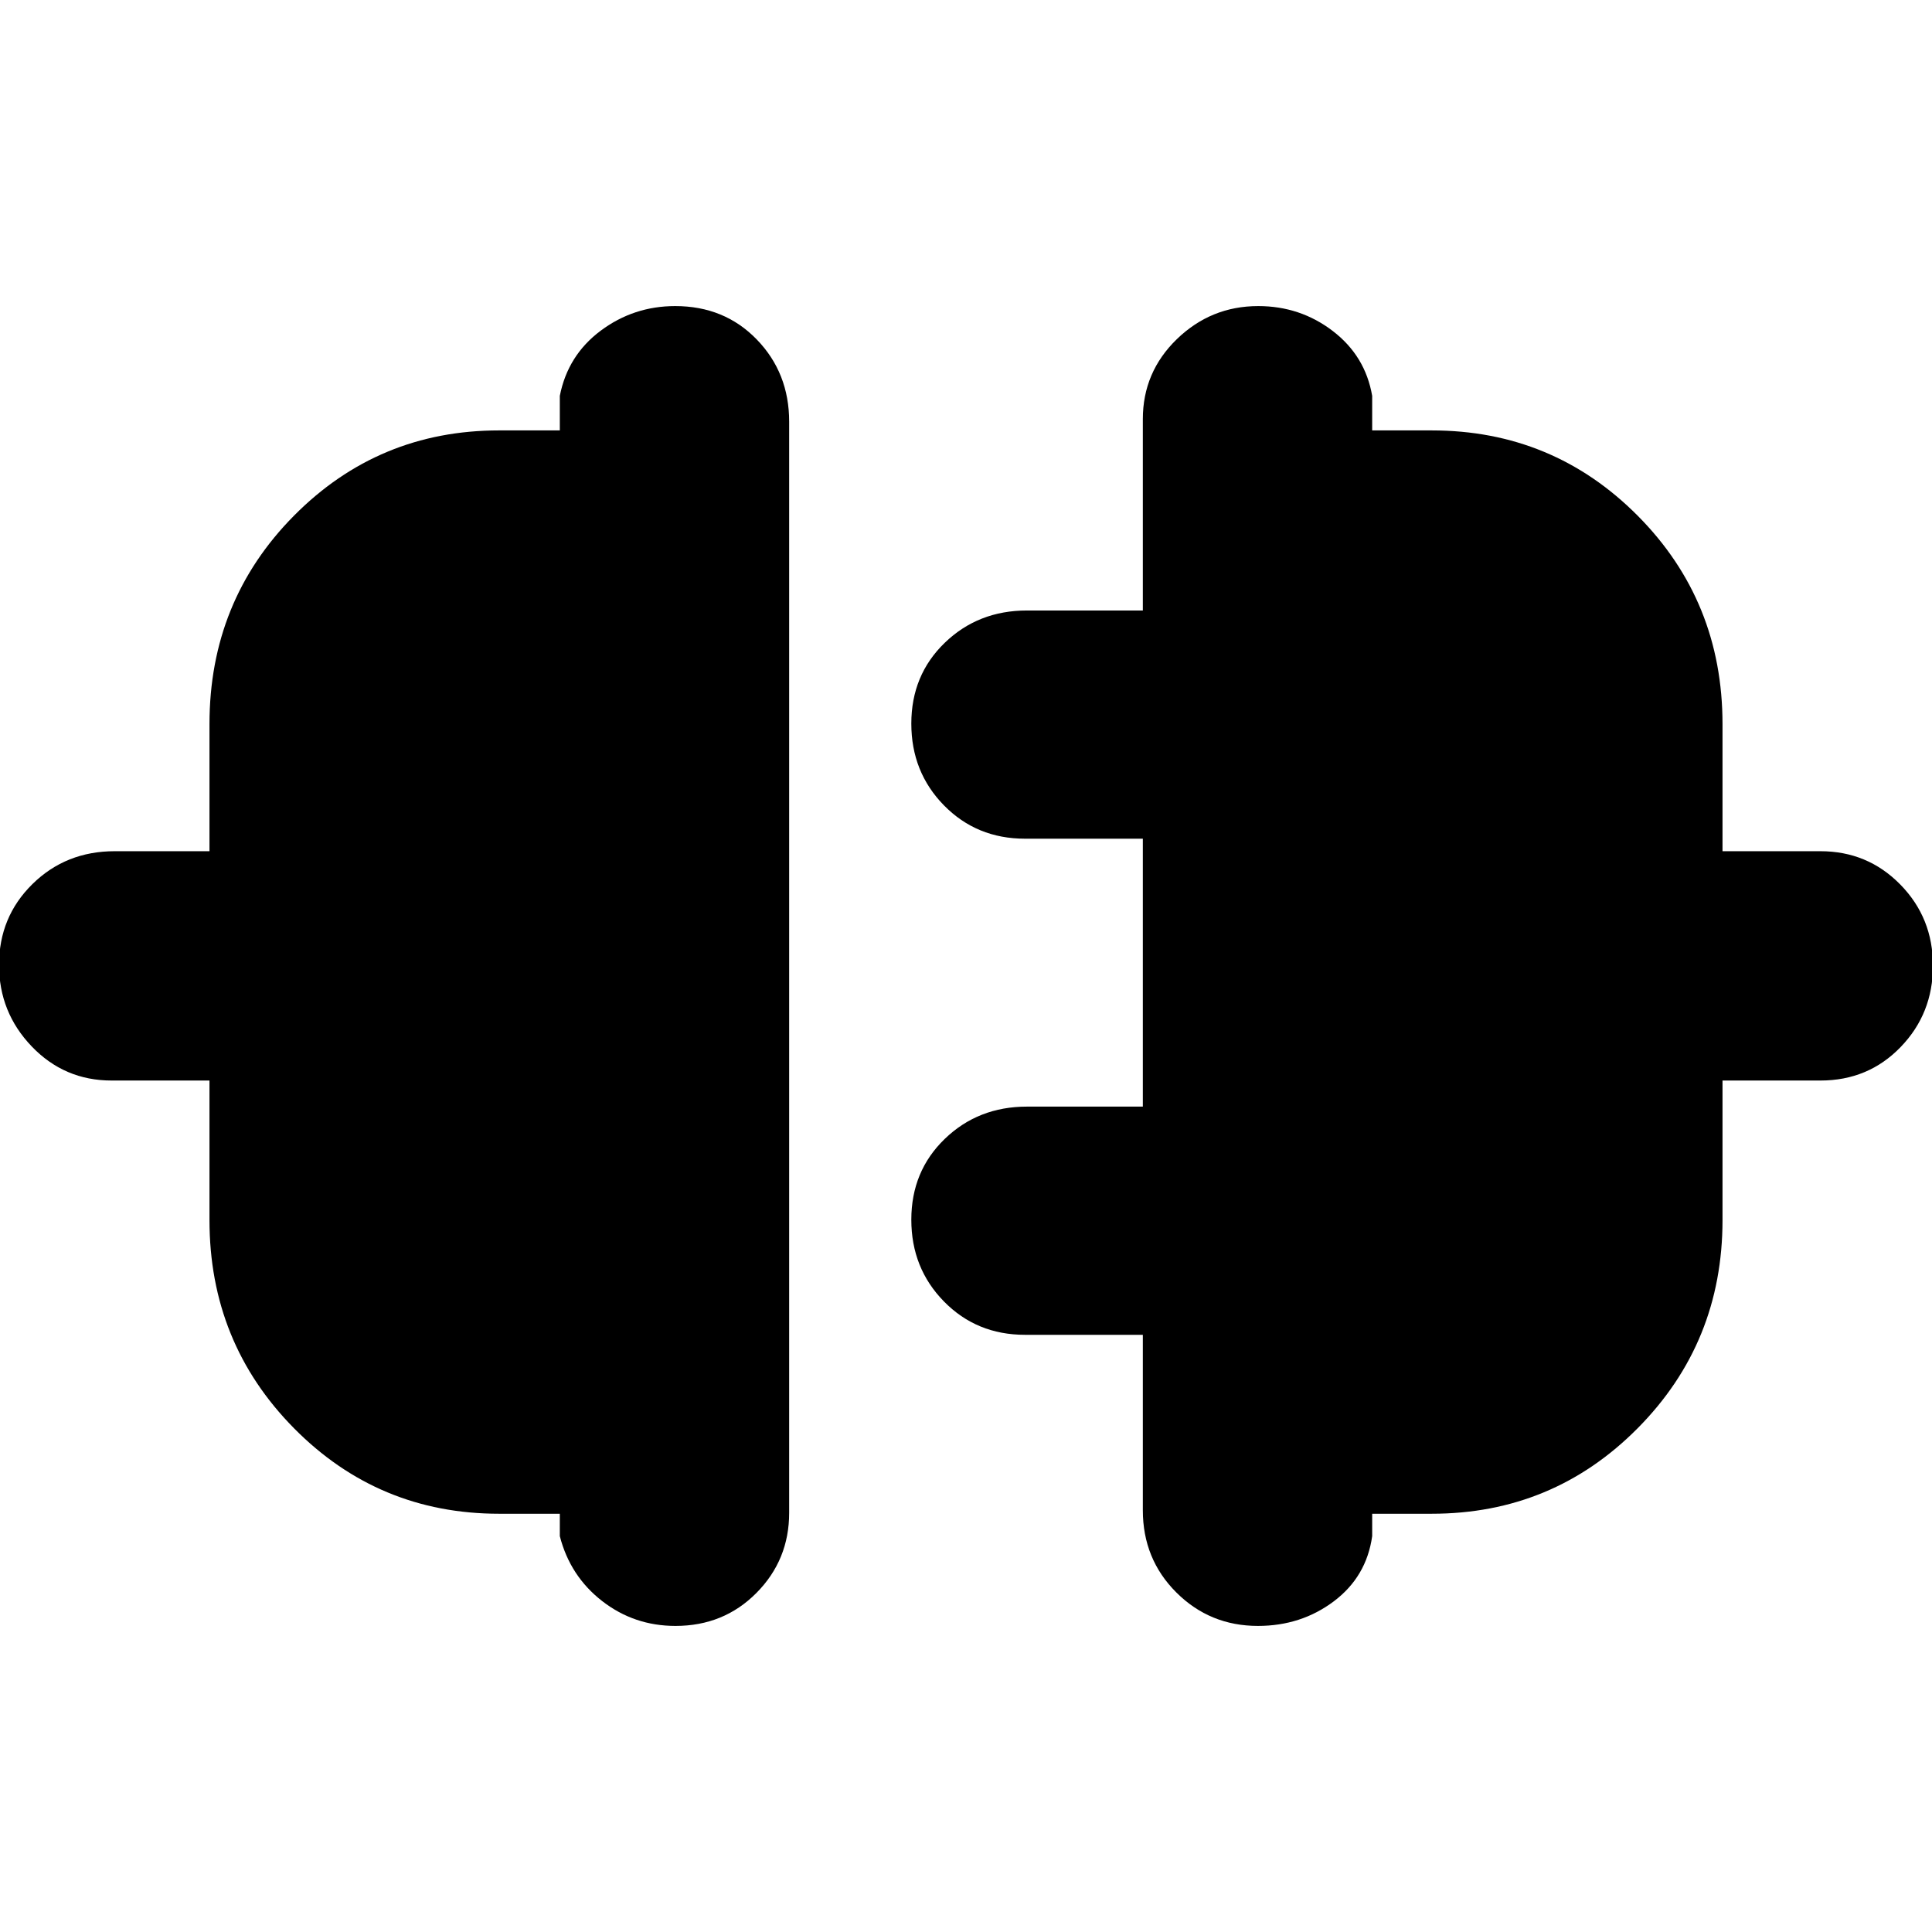 <svg xmlns="http://www.w3.org/2000/svg" height="20" viewBox="0 -960 960 960" width="20"><path d="M104.09-353.74v-69.35H55.43q-23.42 0-39.66-16.94Q-.48-456.98-.48-480.56q0-23.83 16.61-40.16Q32.74-537.04 57-537.04h47.09v-63.18q0-61.12 41.97-103.52 41.98-42.39 101.94-42.39h30.17v-17.17q3.96-20.18 20.34-32.4 16.38-12.21 37-12.21 24.44 0 40.53 16.6 16.09 16.61 16.09 40.86v542.16q0 23.41-16.26 39.81-16.26 16.39-40.22 16.39-20.56 0-36.48-12.38-15.91-12.39-21-32.23v-11.13H248q-59.96 0-101.94-42.51-41.97-42.51-41.97-103.4Zm751.82 0q0 60.89-42.14 103.4-42.14 42.51-102.34 42.51h-29.6v11.13q-2.83 20.18-19.08 32.4-16.26 12.21-37.68 12.21-23.88 0-40.54-16.61t-16.66-40.87v-87.17H509.3q-24 0-40.24-16.55-16.23-16.55-16.23-40.64 0-24.1 16.61-40.15 16.61-16.05 40.86-16.05h57.57v-133.13H509.3q-24 0-40.24-16.55-16.23-16.55-16.23-40.64 0-24.1 16.61-40.15 16.61-16.05 40.86-16.05h57.57v-95.09q0-23.38 16.94-39.78 16.95-16.39 40.4-16.39 20.86 0 37.04 12.38 16.18 12.39 19.58 32.23v17.17h29.6q60.2 0 102.34 42.39 42.14 42.4 42.14 103.52v63.18h48.66q23.42 0 39.66 16.53 16.25 16.54 16.25 40.36t-16.08 40.44q-16.07 16.62-39.83 16.62h-48.66v69.35Z"/></svg>